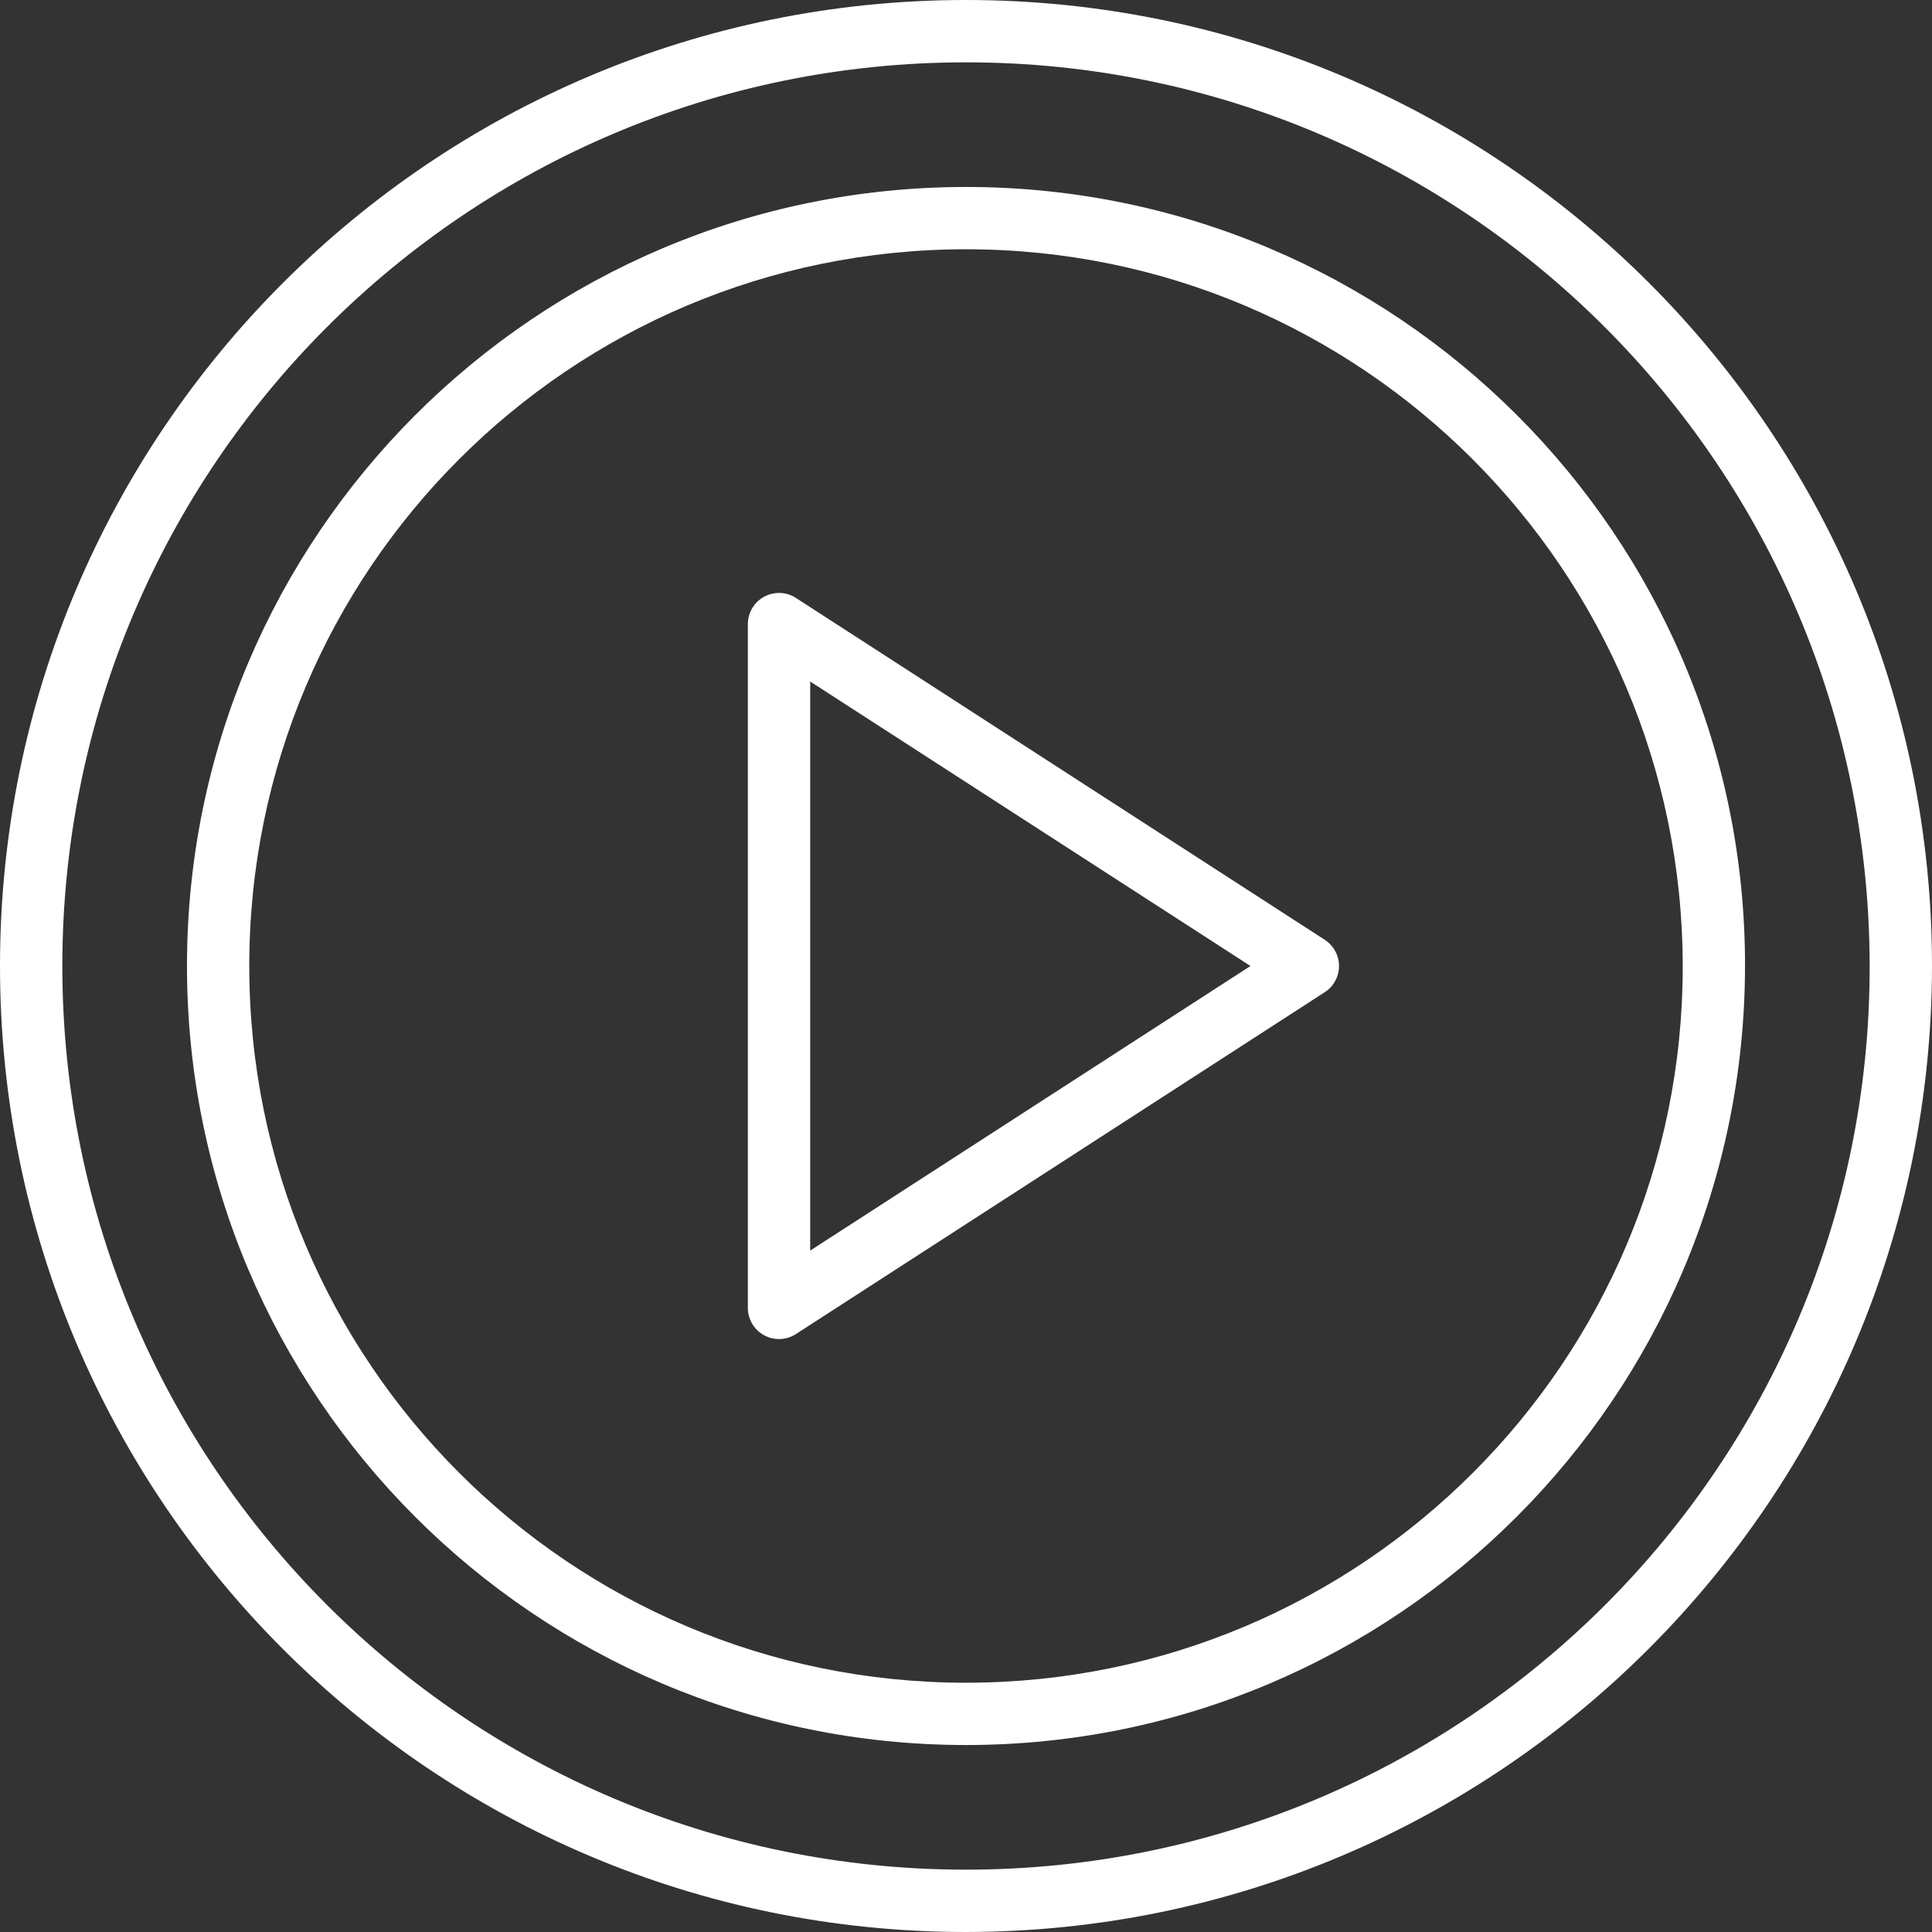 <svg id="Capa_1" data-name="Capa 1" xmlns="http://www.w3.org/2000/svg" viewBox="0 0 512 512"><rect x="0" y="0" width="512" height="512" fill="#333333" stroke="none"/><defs><style>.cls-1{fill:#fff;}</style></defs><title>play 2</title><path class="cls-1" d="M256,0C114.61,0,0,114.61,0,256S114.61,512,256,512c141.32-.16,255.84-114.68,256-256C512,114.61,397.39,0,256,0Zm0,495.48C123.74,495.48,16.52,388.26,16.52,256S123.74,16.52,256,16.52,495.34,123.8,495.48,256,388.26,495.48,256,495.48Z"/><path class="cls-1" d="M256,49.55C142,49.55,49.55,142,49.55,256S142,462.45,256,462.45,462.32,370,462.45,256,370,49.55,256,49.55Zm0,396.39c-104.9,0-189.94-85-189.94-189.94S151.1,66.06,256,66.06,445.82,151.15,445.94,256,360.9,445.94,256,445.94Z"/><path class="cls-1" d="M351.08,249.06l-140.15-90.6a8.26,8.26,0,0,0-12.74,6.94V346.6a8.26,8.26,0,0,0,12.74,6.94l140.15-90.6a8.26,8.26,0,0,0,0-13.87ZM214.71,331.42V180.61L331.39,256Z"/></svg>